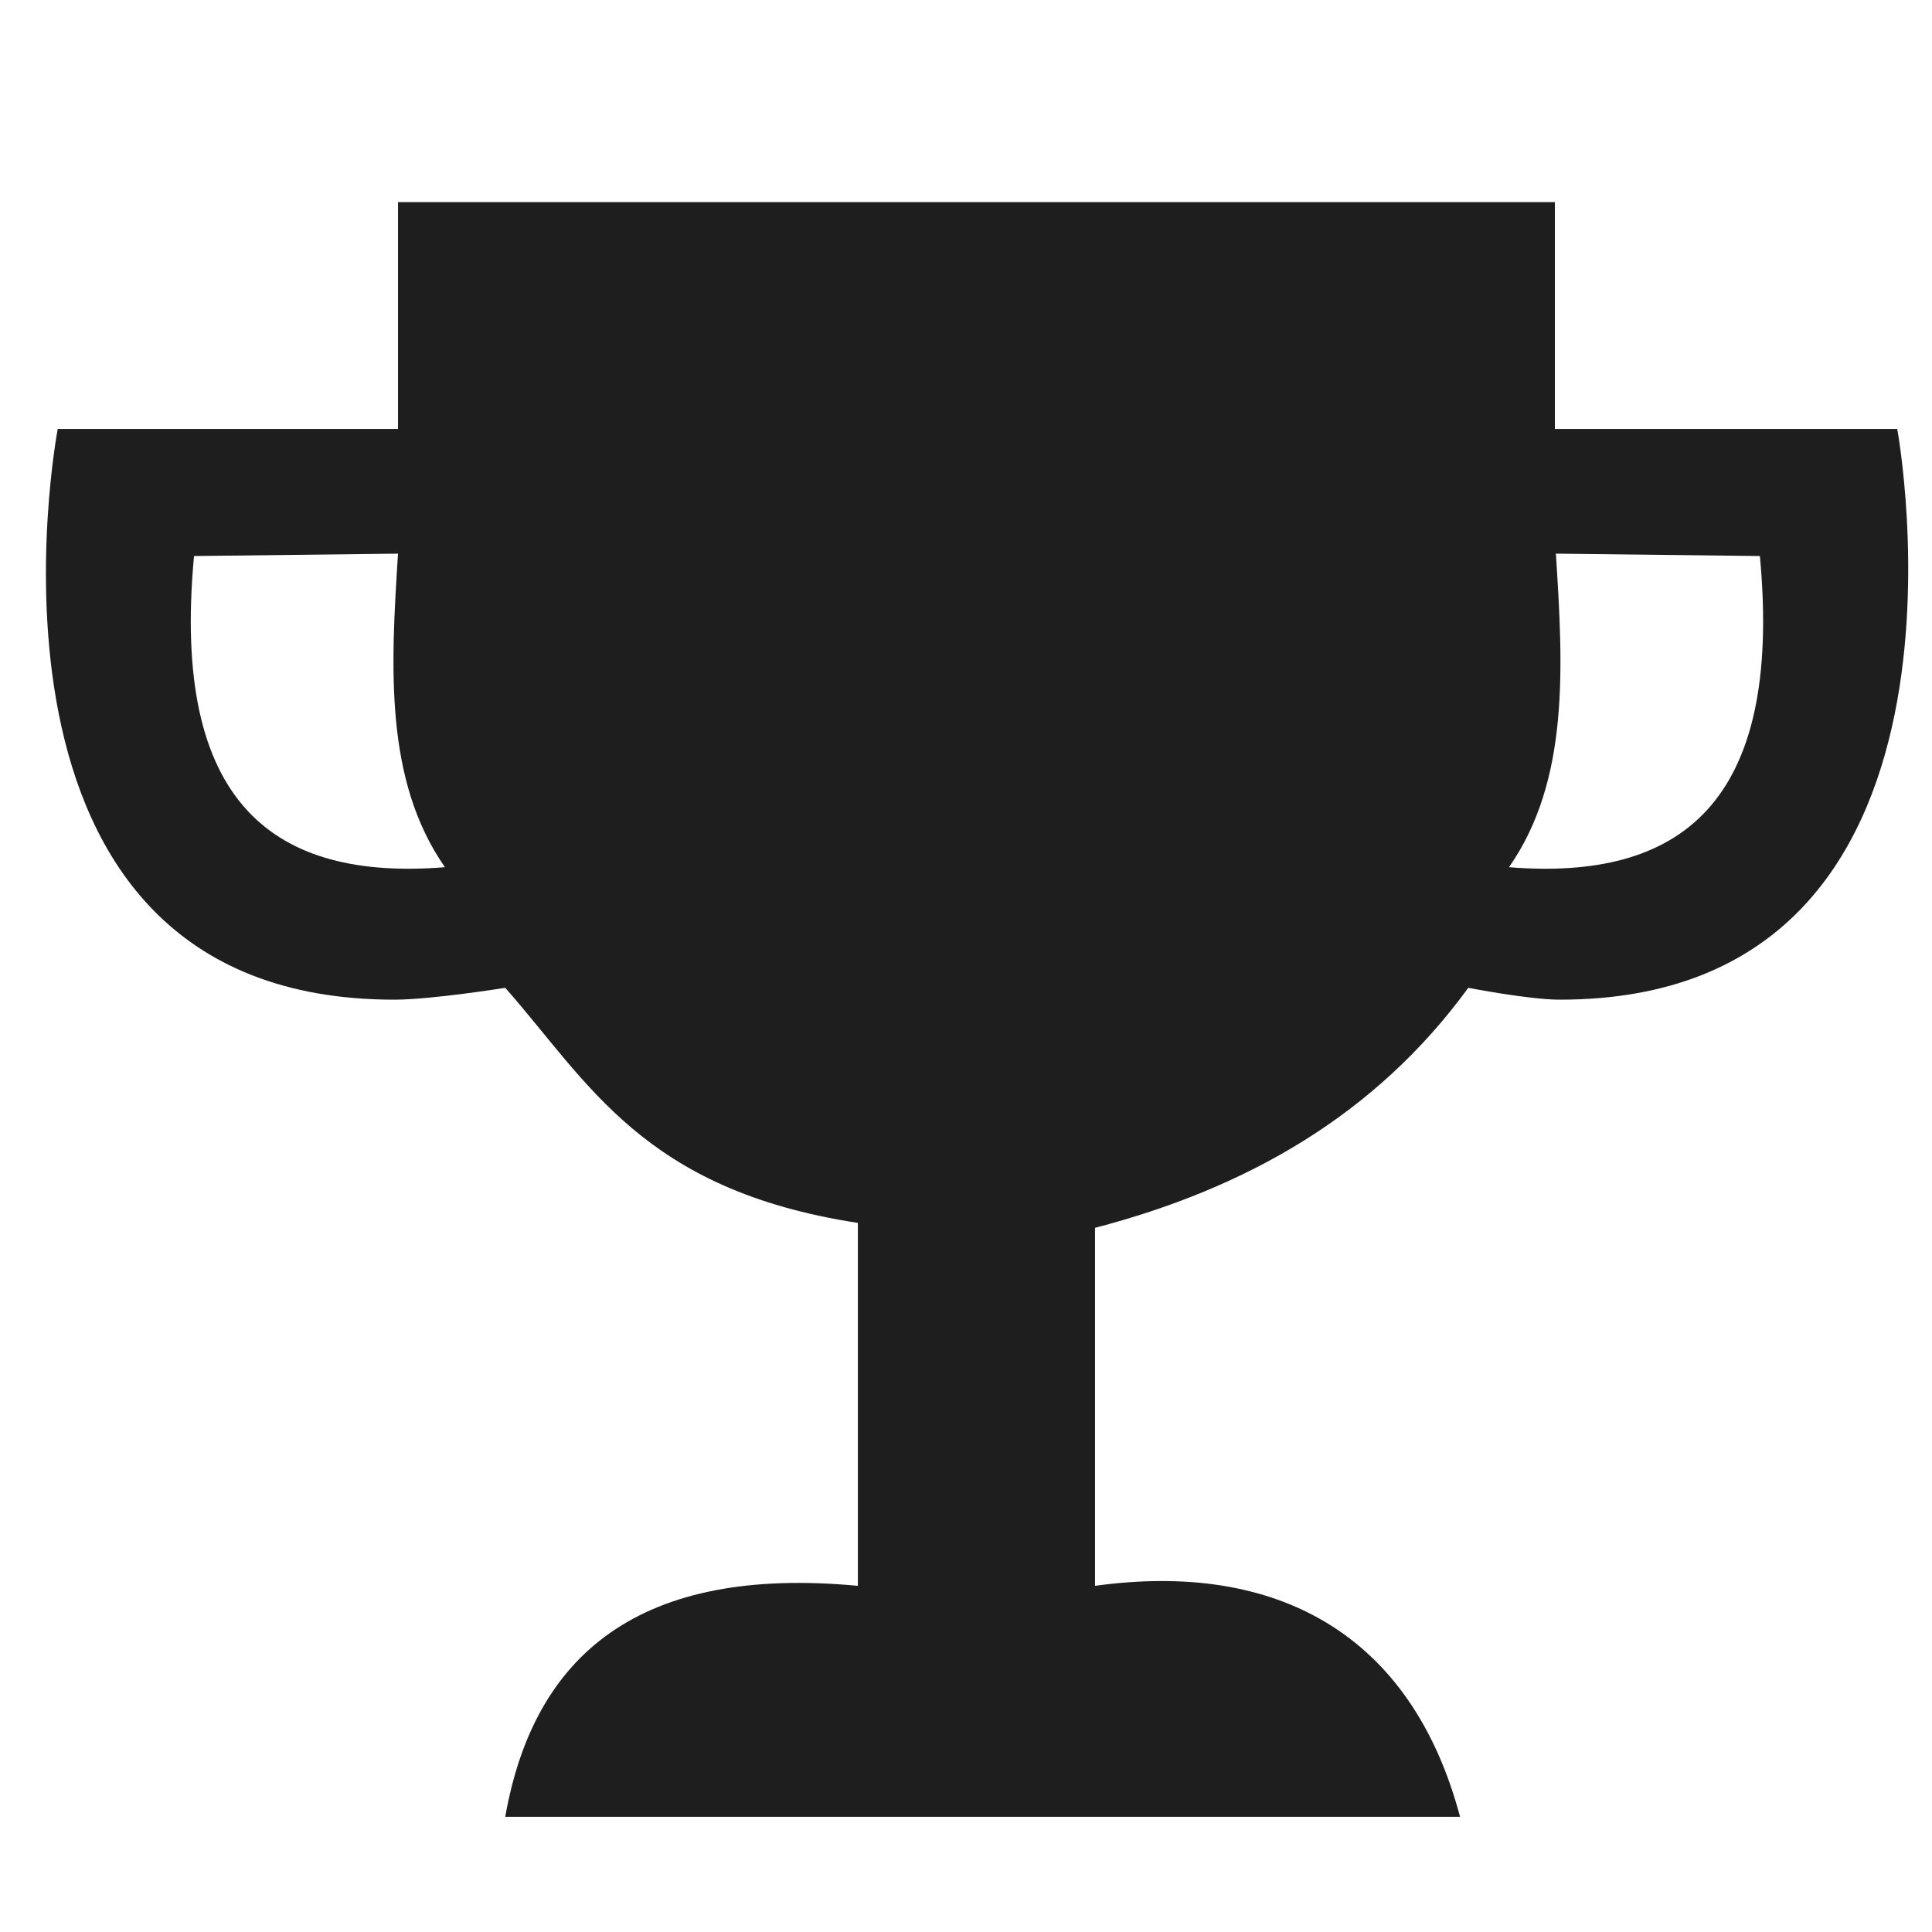 <?xml version="1.0" encoding="UTF-8" standalone="no"?>
<!-- Created with Inkscape (http://www.inkscape.org/) -->

<svg
   width="256"
   height="256"
   viewBox="0 0 67.733 67.733"
   version="1.1"
   id="svg326"
   xml:space="preserve"
   inkscape:version="1.2 (1:1.2.1+202207142221+cd75a1ee6d)"
   sodipodi:docname="hiscores-shadow.svg"
   inkscape:export-filename="hiscores-shadow.png"
   inkscape:export-xdpi="96"
   inkscape:export-ydpi="96"
   xmlns:inkscape="http://www.inkscape.org/namespaces/inkscape"
   xmlns:sodipodi="http://sodipodi.sourceforge.net/DTD/sodipodi-0.dtd"
   xmlns="http://www.w3.org/2000/svg"
   xmlns:svg="http://www.w3.org/2000/svg"><sodipodi:namedview
     id="namedview328"
     pagecolor="#ffffff"
     bordercolor="#666666"
     borderopacity="1.0"
     inkscape:showpageshadow="2"
     inkscape:pageopacity="0.0"
     inkscape:pagecheckerboard="0"
     inkscape:deskcolor="#d1d1d1"
     inkscape:document-units="px"
     showgrid="false"
     showguides="true"
     inkscape:zoom="5.1754899"
     inkscape:cx="96.029556"
     inkscape:cy="150.13071"
     inkscape:window-width="2560"
     inkscape:window-height="1301"
     inkscape:window-x="0"
     inkscape:window-y="0"
     inkscape:window-maximized="1"
     inkscape:current-layer="layer1"><sodipodi:guide
       position="51.476,33.103"
       orientation="0,-1"
       id="guide459"
       inkscape:locked="false" /><sodipodi:guide
       position="59.79,52.695"
       orientation="0,-1"
       id="guide461"
       inkscape:locked="false" /><sodipodi:guide
       position="9.631,60.78"
       orientation="0,-1"
       id="guide463"
       inkscape:locked="false" /><sodipodi:guide
       position="38.969,12.136"
       orientation="0,-1"
       id="guide465"
       inkscape:locked="false" /><sodipodi:guide
       position="51.187,4.039"
       orientation="0,-1"
       id="guide467"
       inkscape:locked="false" /><sodipodi:guide
       position="13.954,59.202"
       orientation="1,0"
       id="guide469"
       inkscape:locked="false" /><sodipodi:guide
       position="54.513,59.13"
       orientation="1,0"
       id="guide471"
       inkscape:locked="false" /><sodipodi:guide
       position="2.024,52.695"
       orientation="1,0"
       id="guide473"
       inkscape:locked="false" /><sodipodi:guide
       position="66.514,52.695"
       orientation="1,0"
       id="guide475"
       inkscape:locked="false" /><sodipodi:guide
       position="17.713,33.103"
       orientation="1,0"
       id="guide544"
       inkscape:locked="false" /><sodipodi:guide
       position="51.476,33.103"
       orientation="1,0"
       id="guide546"
       inkscape:locked="false" /><sodipodi:guide
       position="30.076,24.861"
       orientation="1,0"
       id="guide548"
       inkscape:locked="false" /><sodipodi:guide
       position="38.39,20.378"
       orientation="1,0"
       id="guide550"
       inkscape:locked="false" /><sodipodi:guide
       position="38.39,24.687"
       orientation="0,-1"
       id="guide1263"
       inkscape:locked="false" /></sodipodi:namedview><defs
     id="defs323" /><g
     inkscape:label="Warstwa 1"
     inkscape:groupmode="layer"
     id="layer1"><path
       id="path540"
       style="fill:#000000;fill-opacity:0.88;stroke:none;stroke-width:0.265px;stroke-linecap:butt;stroke-linejoin:miter;stroke-opacity:1"
       d="M 13.954,7.085 V 15.038 H 2.024 c 0,0 -3.827,20.009 11.797,20.009 1.305,1.1e-5 3.892,-0.416 3.892,-0.416 2.919,3.308 4.827,7.087 12.363,8.242 v 12.724 c -7.619,-0.716 -11.35,2.364 -12.363,8.097 H 51.187 C 49.477,57.267 44.745,54.718 38.39,55.597 V 43.046 c 5.303,-1.386 9.829,-3.943 13.086,-8.415 0,0 2.131,0.416 3.209,0.416 C 70.215,35.047 66.514,15.038 66.514,15.038 H 54.512 V 7.085 Z m 0,12.325 c -0.255,3.978 -0.48,7.945 1.645,10.993 C 9.64,30.882 5.986,28.227 6.802,19.494 Z m 40.593,0 7.152,0.084 c 0.817,8.733 -2.838,11.388 -8.796,10.909 2.125,-3.048 1.9,-7.015 1.644,-10.993 z"
       sodipodi:nodetypes="cccsccccccccsccccccccccccc" /></g></svg>

